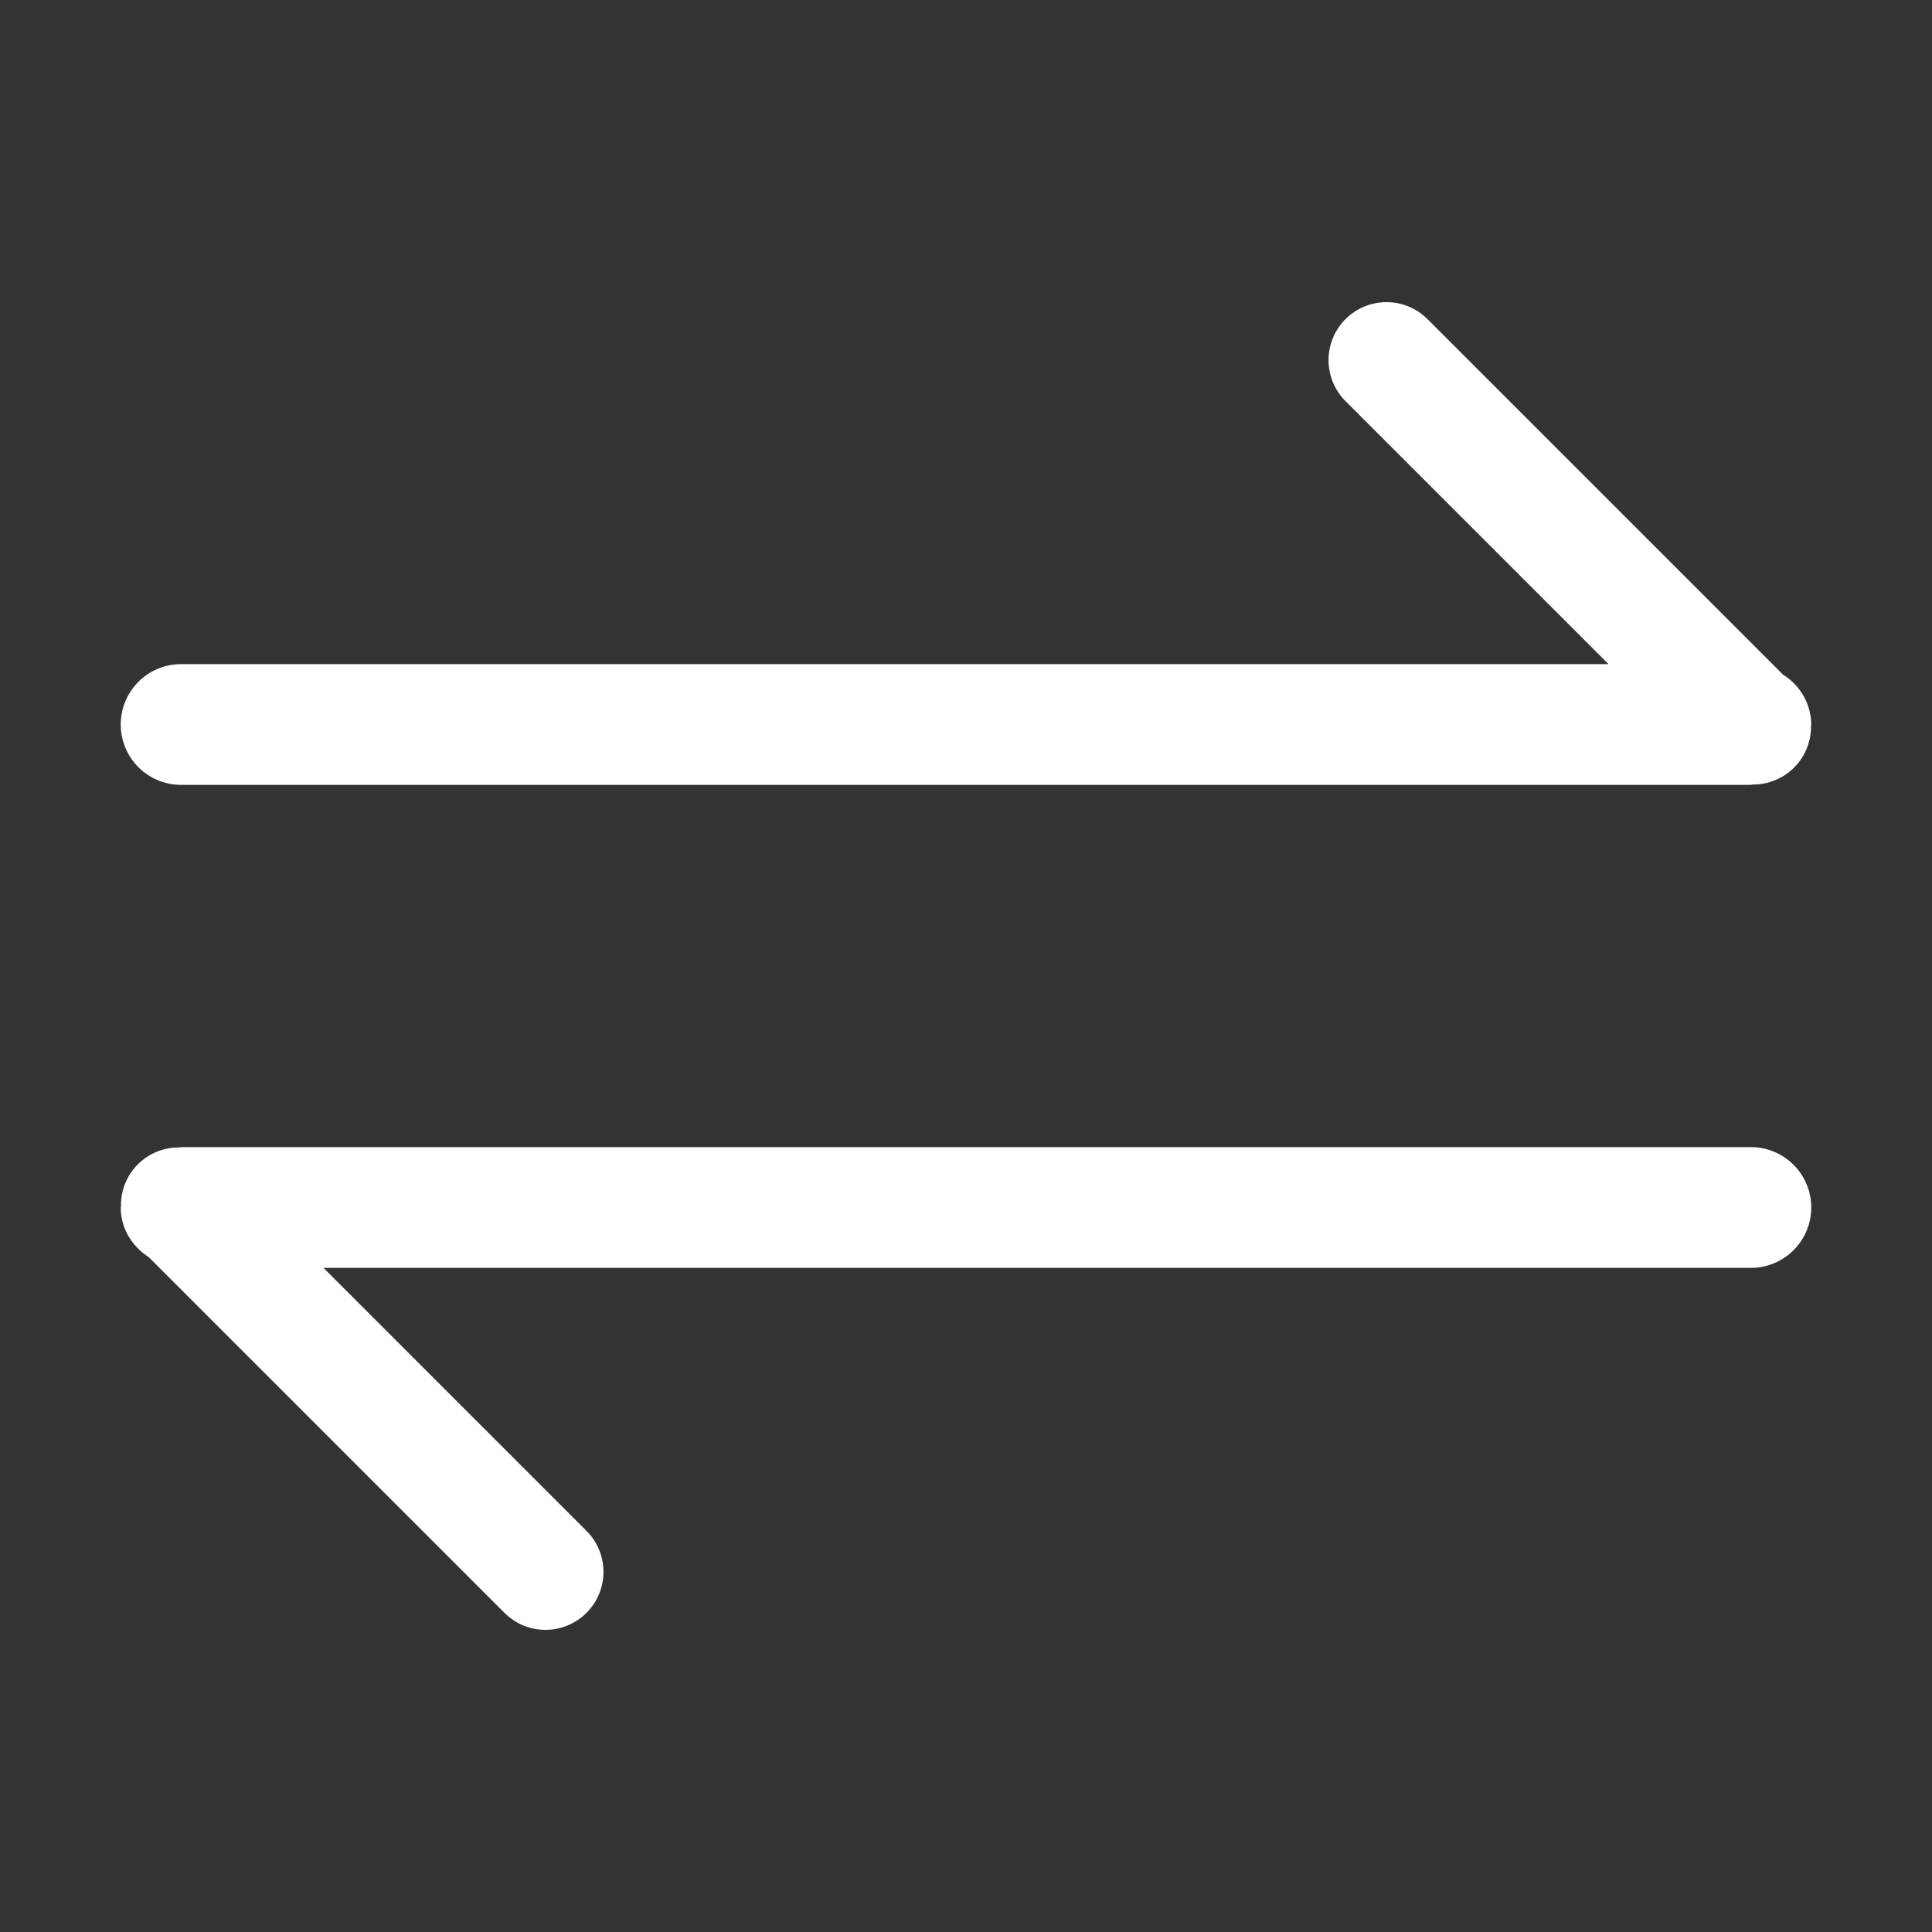 <?xml version="1.0" standalone="no"?><!DOCTYPE svg PUBLIC "-//W3C//DTD SVG 1.1//EN" "http://www.w3.org/Graphics/SVG/1.1/DTD/svg11.dtd"><svg t="1696913700586" class="icon" viewBox="0 0 1024 1024" version="1.1" xmlns="http://www.w3.org/2000/svg" p-id="4020" xmlns:xlink="http://www.w3.org/1999/xlink" width="200" height="200"><rect x="0" y="0" width="1024" height="1024" fill="#333333" stroke="none"/><path d="M96 416h832c0.32 0 0.576-0.192 0.896-0.192a30.656 30.656 0 0 0 30.976-30.976c-0.064-0.256 0.128-0.512 0.128-0.832a31.424 31.424 0 0 0-14.912-26.368l-188.48-188.48a30.72 30.72 0 1 0-43.456 43.456L852.544 352H96a32 32 0 0 0 0 64z m832 192H96c-0.32 0-0.576 0.192-0.896 0.192a30.528 30.528 0 0 0-30.976 30.976c0.064 0.256-0.128 0.512-0.128 0.832 0 11.264 6.144 20.672 14.912 26.368l188.48 188.48a30.72 30.72 0 1 0 43.456-43.456L171.456 672H928a32 32 0 0 0 0-64z" p-id="4021" fill="#ffffff"></path></svg>
